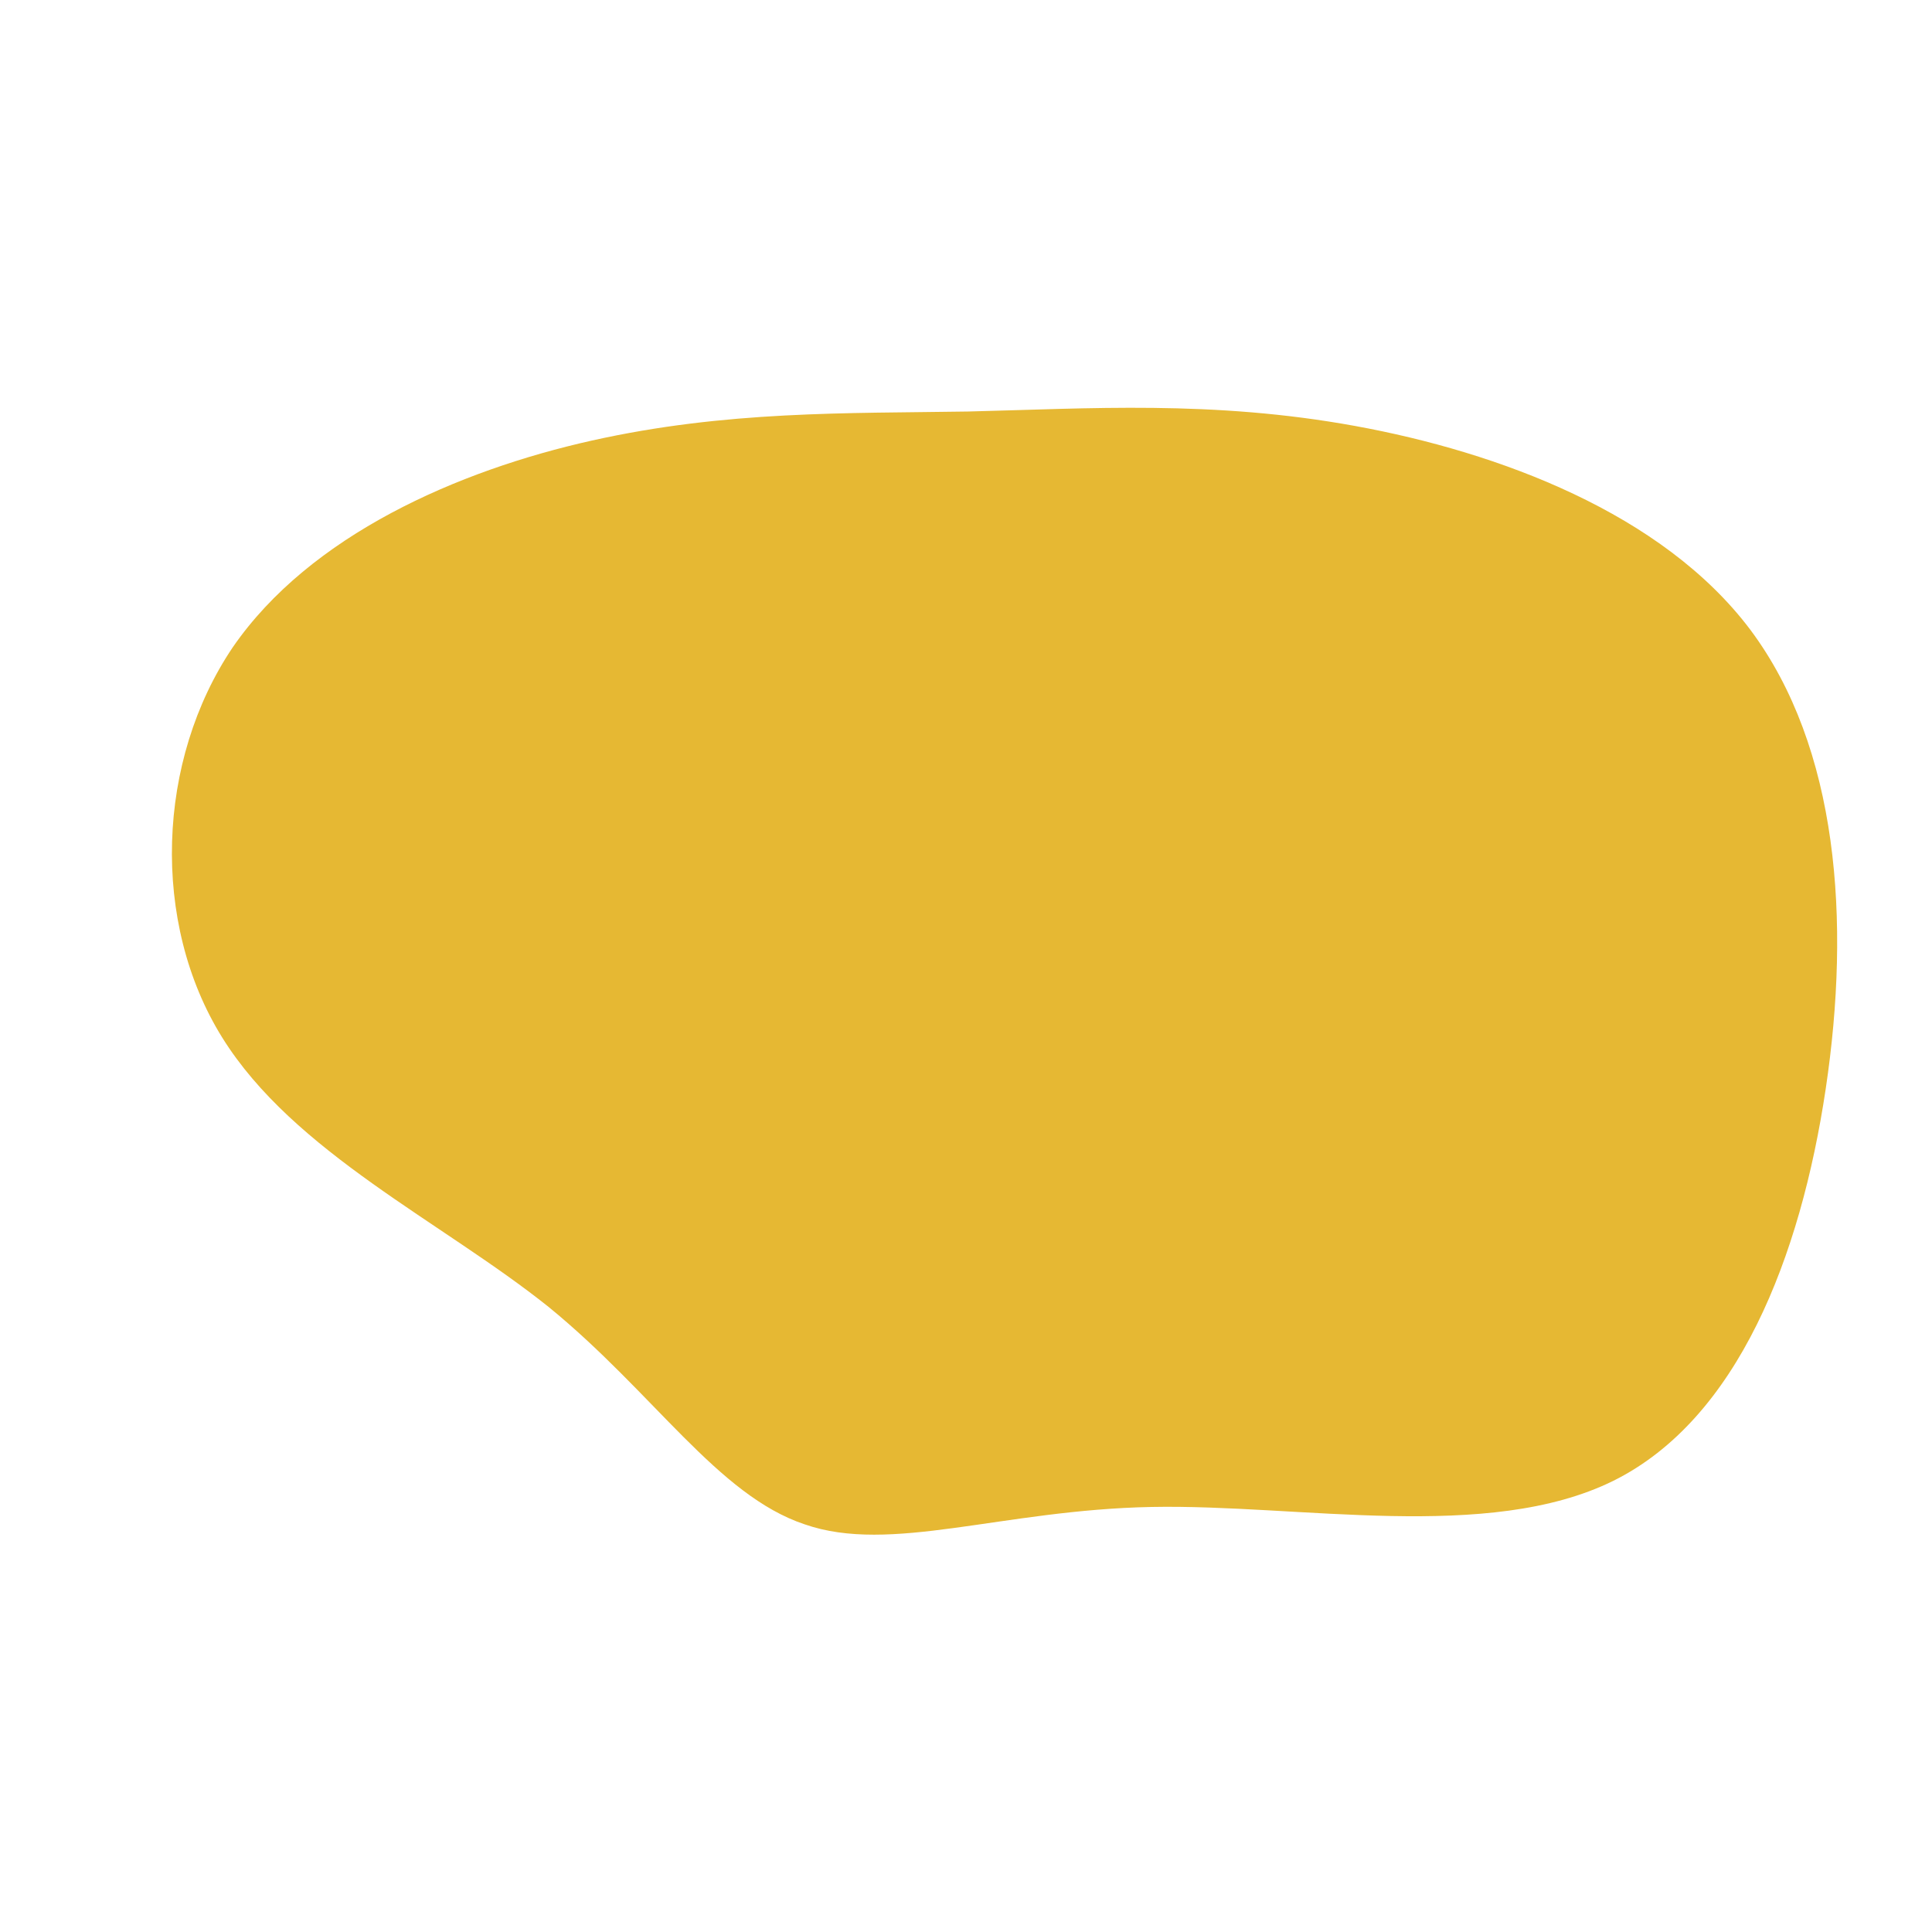 <svg viewBox="0 0 200 200" xmlns="http://www.w3.org/2000/svg">
  <path fill="#E6B833" d="M40.3,-55.9C55.1,-53.2,72.1,-46.9,81.2,-34.8C90.3,-22.6,91.6,-4.7,89,12.7C86.4,30.1,79.9,46.9,67,53.3C54,59.7,34.6,55.7,19.2,56C3.7,56.3,-7.8,60.9,-16.7,57.8C-25.7,54.8,-32.3,44.2,-43.2,35.3C-54.2,26.5,-69.6,19.3,-77,7.4C-84.4,-4.5,-83.8,-21.3,-75.9,-33C-67.9,-44.6,-52.6,-51.3,-38.7,-54.4C-24.8,-57.5,-12.4,-57.2,0.2,-57.4C12.7,-57.7,25.5,-58.6,40.3,-55.9Z" transform="translate(100 100)" />
</svg>